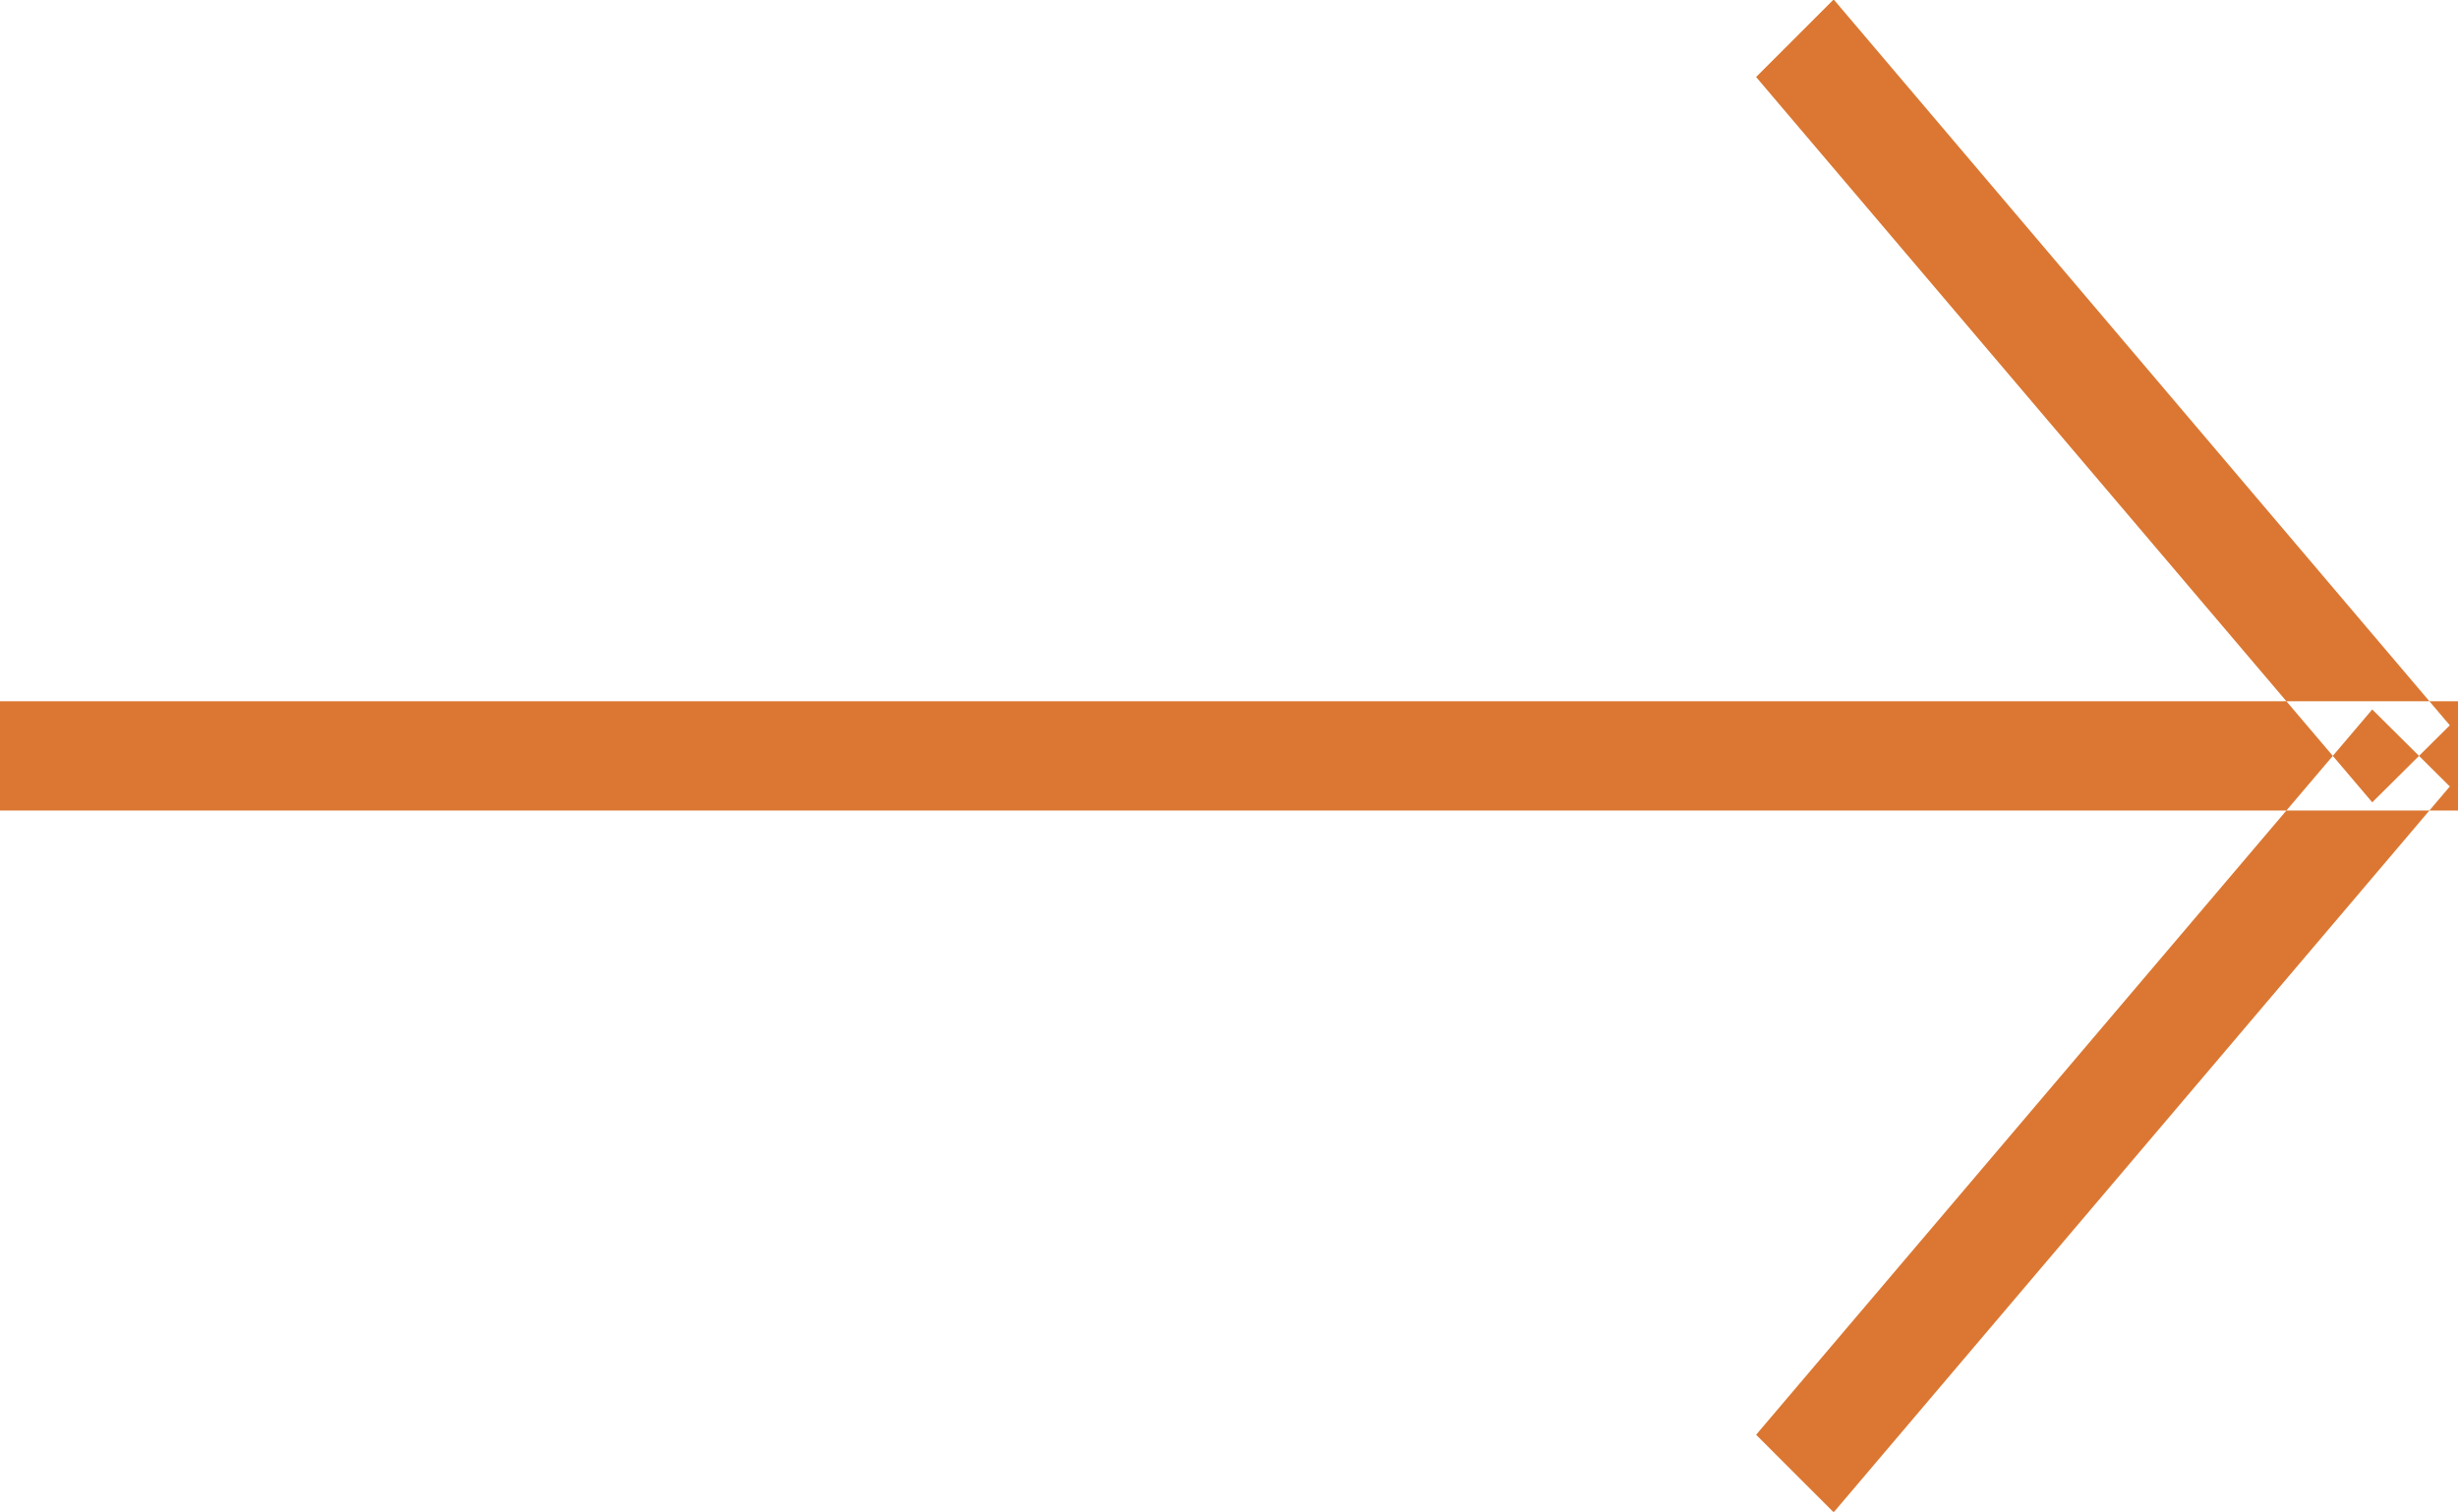 <svg xmlns="http://www.w3.org/2000/svg" width="45" height="27.68" viewBox="0 0 45 27.68">
  <defs>
    <style>
      .cls-1 {
        fill: #db7732;
        fill-rule: evenodd;
      }
    </style>
  </defs>
  <path id="Rectangle_4_copy_4" data-name="Rectangle 4 copy 4" class="cls-1" d="M1770,7614h45v2h-45v-2Zm33.57-12.85,11.28,13.29-1.42,1.41-11.28-13.28Zm-1.42,26.28,11.28-13.28,1.42,1.41-11.28,13.29Z" transform="translate(-1770 -7601.16)"/>
</svg>
